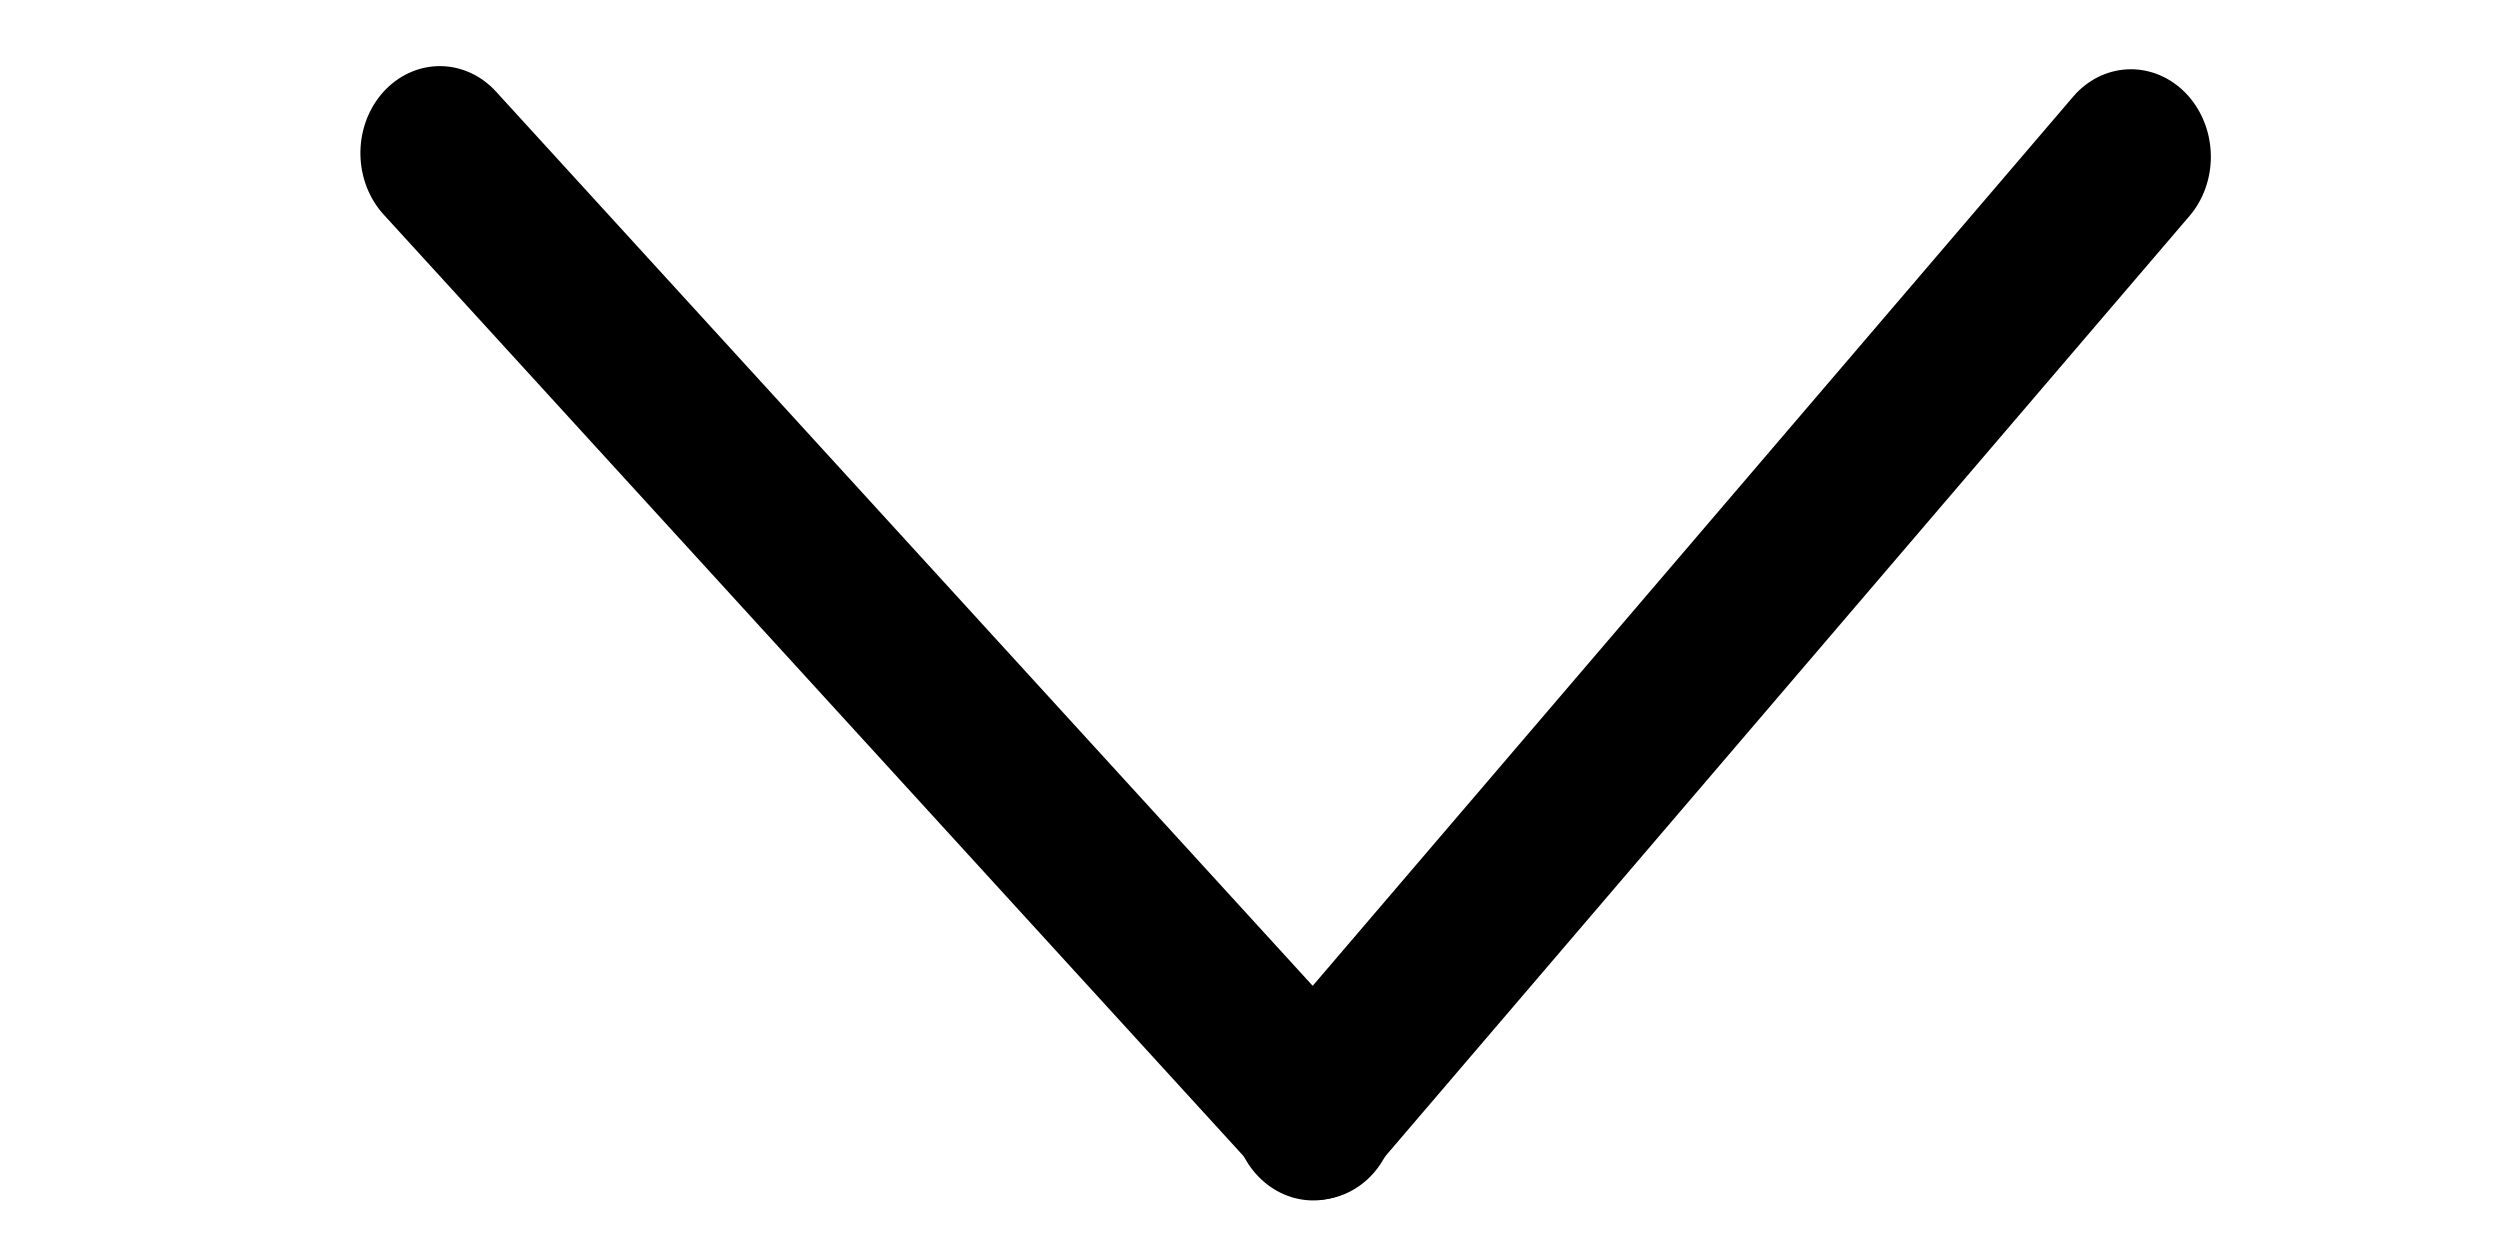 <svg width="20" height="10" viewBox="0 0 24 15" fill="none" xmlns="http://www.w3.org/2000/svg">
<line x1="1" y1="-1" x2="16.605" y2="-1" transform="matrix(0.674 0.738 -0.674 0.738 0.93 1.837)" stroke="black" stroke-width="2" stroke-linecap="round"/>
<line x1="1" y1="-1" x2="16.113" y2="-1" transform="matrix(0.65 -0.76 0.698 0.716 12.801 14.837)" stroke="black" stroke-width="2" stroke-linecap="round"/>
</svg>
